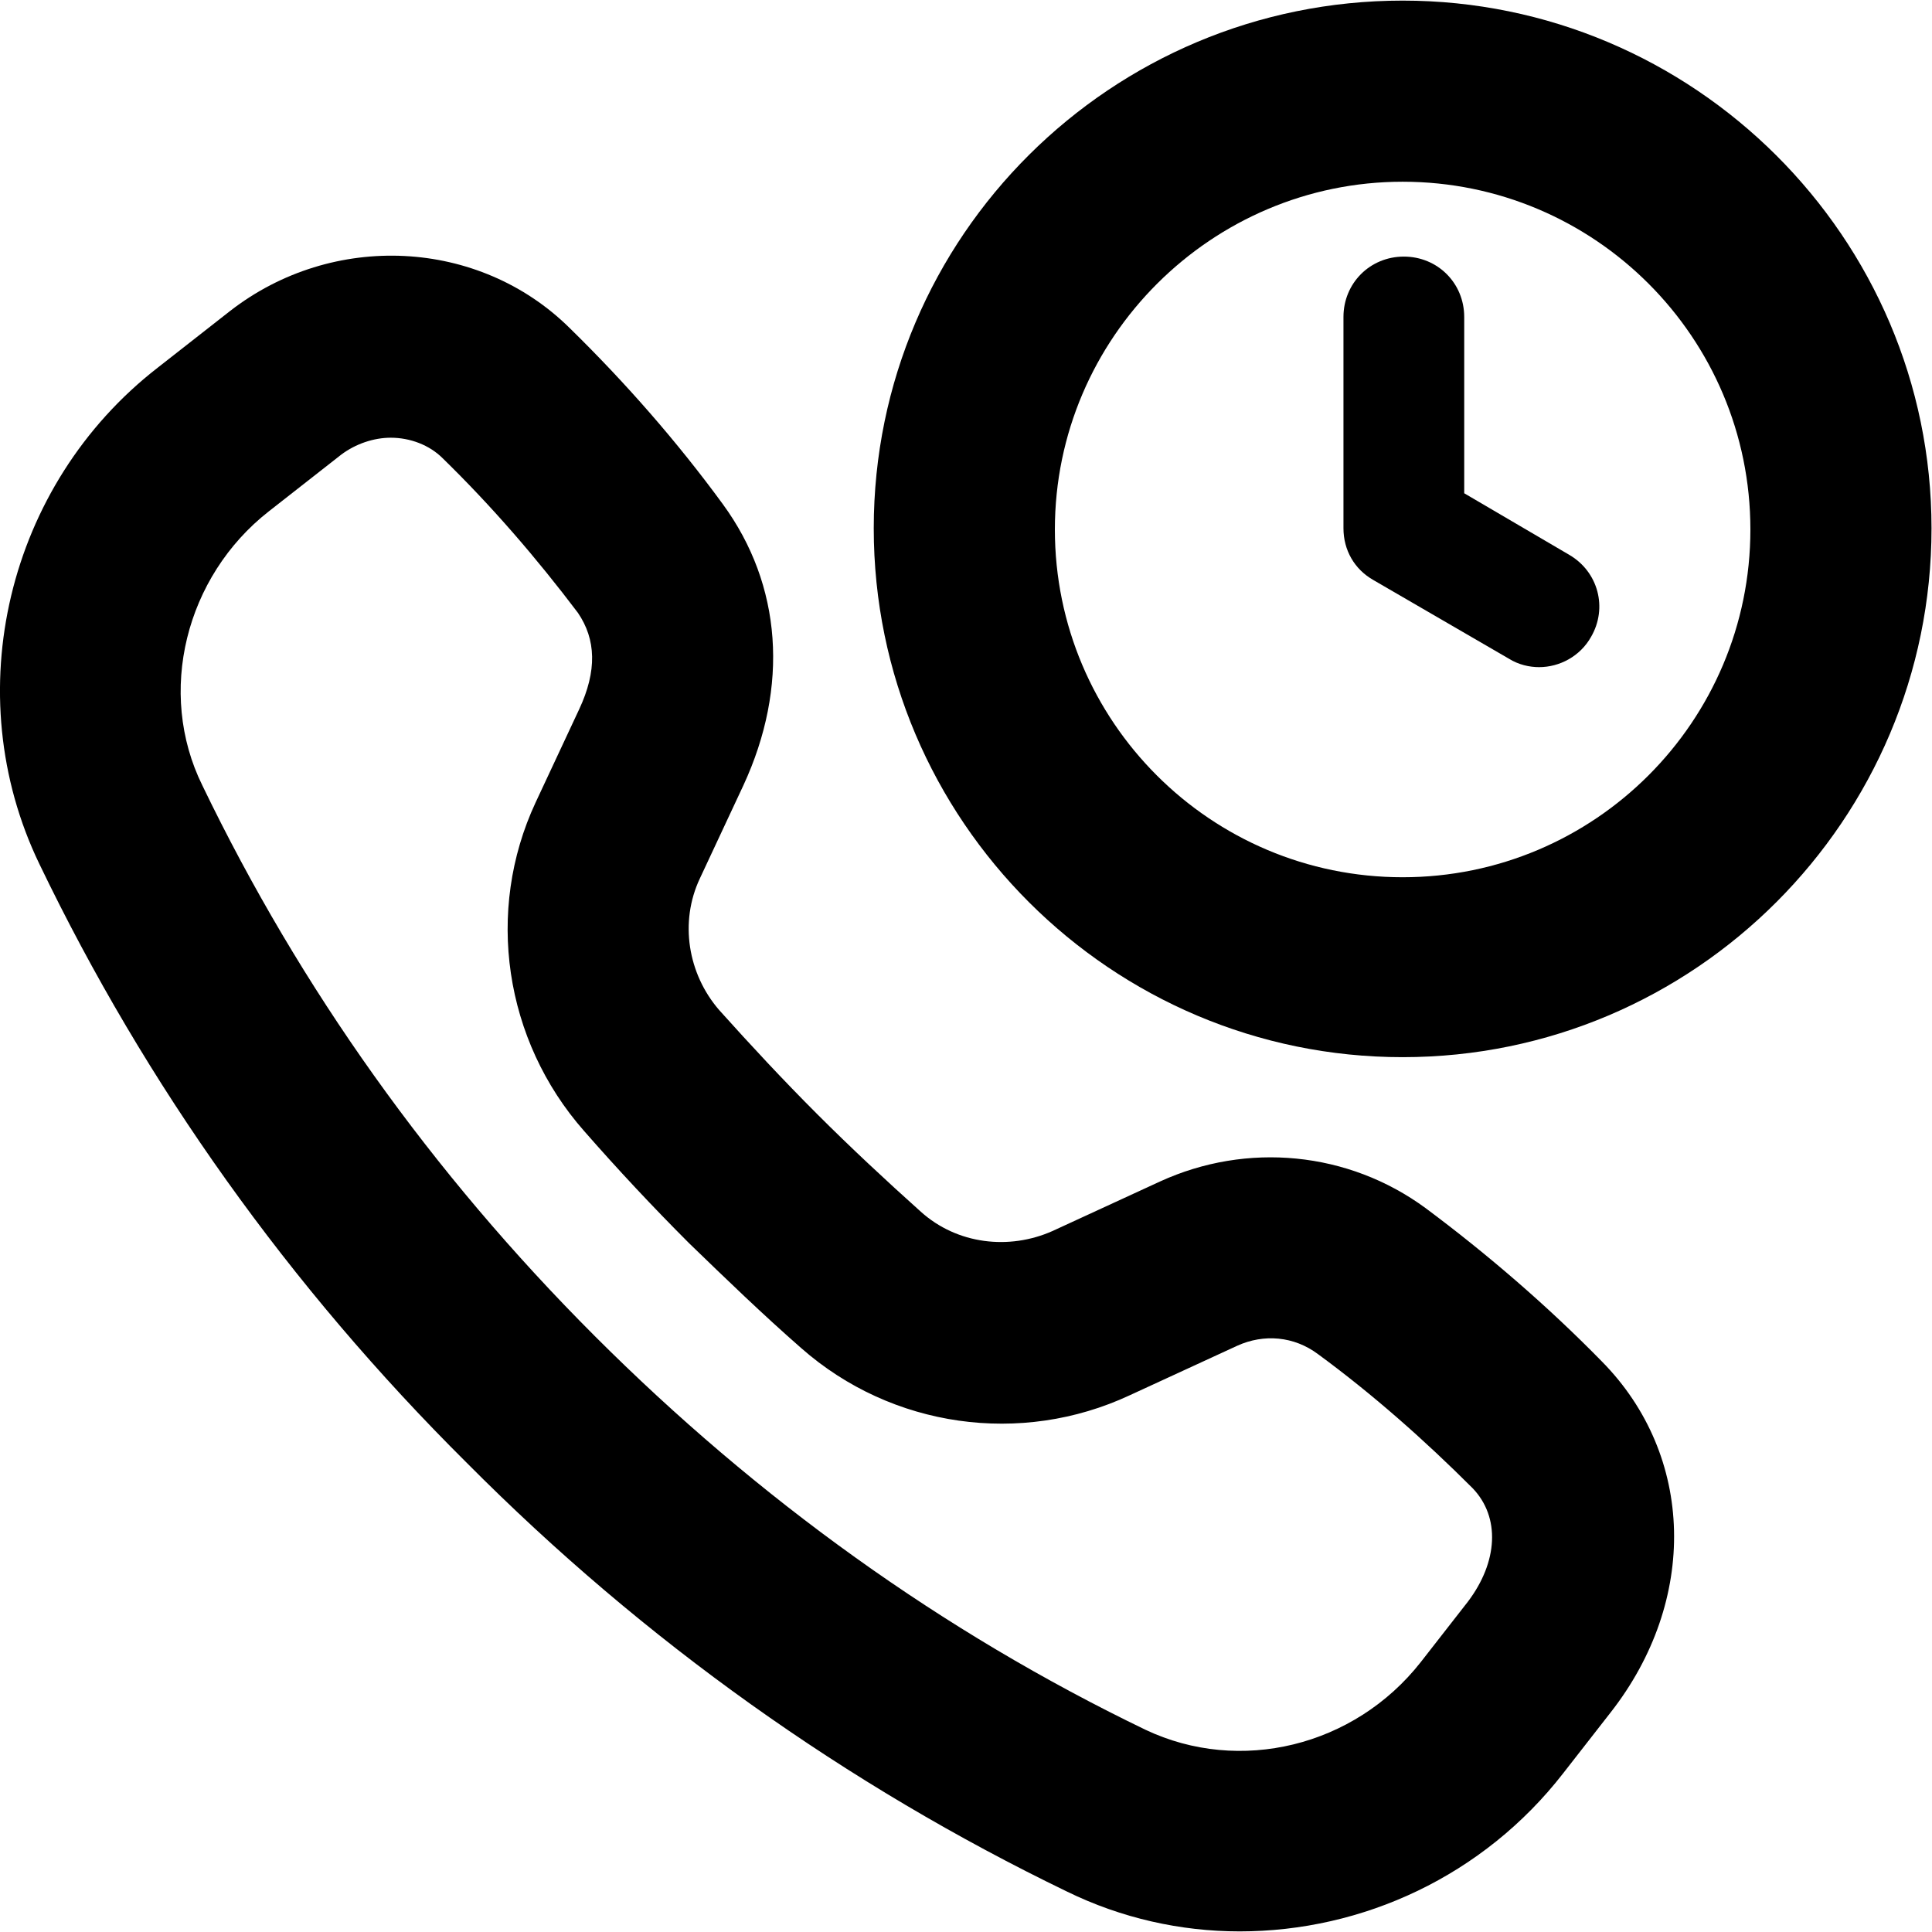 <svg viewBox="0 0 16 16" xmlns="http://www.w3.org/2000/svg"><path d="M11.616 8.755C9.206 8.755 7.236 6.795 7.236 4.375C7.236 1.955 9.206 0.005 11.616 0.005C14.026 0.005 15.996 1.965 15.996 4.375C15.996 6.785 14.036 8.755 11.616 8.755ZM11.616 1.505C10.036 1.505 8.736 2.795 8.736 4.385C8.736 5.975 10.026 7.265 11.616 7.265C13.206 7.265 14.496 5.975 14.496 4.385C14.496 2.795 13.206 1.505 11.616 1.505Z"/><path d="M10.266 15.995C9.776 15.995 9.286 15.885 8.836 15.665C7.016 14.785 5.336 13.595 3.866 12.115C2.396 10.655 1.206 8.985 0.326 7.155C-0.354 5.745 0.056 4.015 1.306 3.045L1.906 2.575C2.756 1.915 3.966 1.975 4.716 2.715C5.176 3.165 5.606 3.655 5.986 4.175C6.476 4.845 6.536 5.685 6.156 6.505L5.796 7.275C5.626 7.635 5.696 8.065 5.956 8.365C6.216 8.655 6.486 8.945 6.766 9.225C7.046 9.505 7.336 9.775 7.626 10.035C7.926 10.305 8.356 10.355 8.716 10.195L9.606 9.785C10.326 9.455 11.166 9.535 11.806 10.005C12.316 10.385 12.816 10.815 13.266 11.275C14.036 12.055 14.066 13.255 13.336 14.185L12.946 14.685C12.286 15.535 11.286 15.995 10.266 15.995ZM3.236 3.625C3.096 3.625 2.946 3.675 2.826 3.765L2.226 4.235C1.536 4.775 1.296 5.735 1.676 6.505C2.486 8.185 3.576 9.715 4.926 11.065C6.276 12.415 7.806 13.515 9.486 14.325C10.266 14.695 11.216 14.465 11.766 13.765L12.156 13.265C12.406 12.935 12.426 12.565 12.196 12.325C11.796 11.925 11.366 11.545 10.916 11.215C10.716 11.065 10.466 11.045 10.246 11.145L9.356 11.555C8.456 11.975 7.386 11.825 6.636 11.165C6.316 10.885 6.016 10.595 5.706 10.295C5.406 9.995 5.116 9.685 4.836 9.365C4.176 8.615 4.016 7.545 4.436 6.645L4.796 5.875C4.946 5.555 4.936 5.295 4.786 5.075C4.446 4.625 4.076 4.195 3.666 3.795C3.556 3.685 3.396 3.625 3.236 3.625Z"/><path d="M12.746 5.525C12.666 5.525 12.576 5.505 12.496 5.455L11.376 4.805C11.216 4.715 11.126 4.555 11.126 4.375V2.625C11.126 2.345 11.346 2.125 11.626 2.125C11.906 2.125 12.126 2.345 12.126 2.625V4.085L12.996 4.595C13.236 4.735 13.316 5.035 13.176 5.275C13.086 5.435 12.916 5.525 12.746 5.525Z"/></svg>